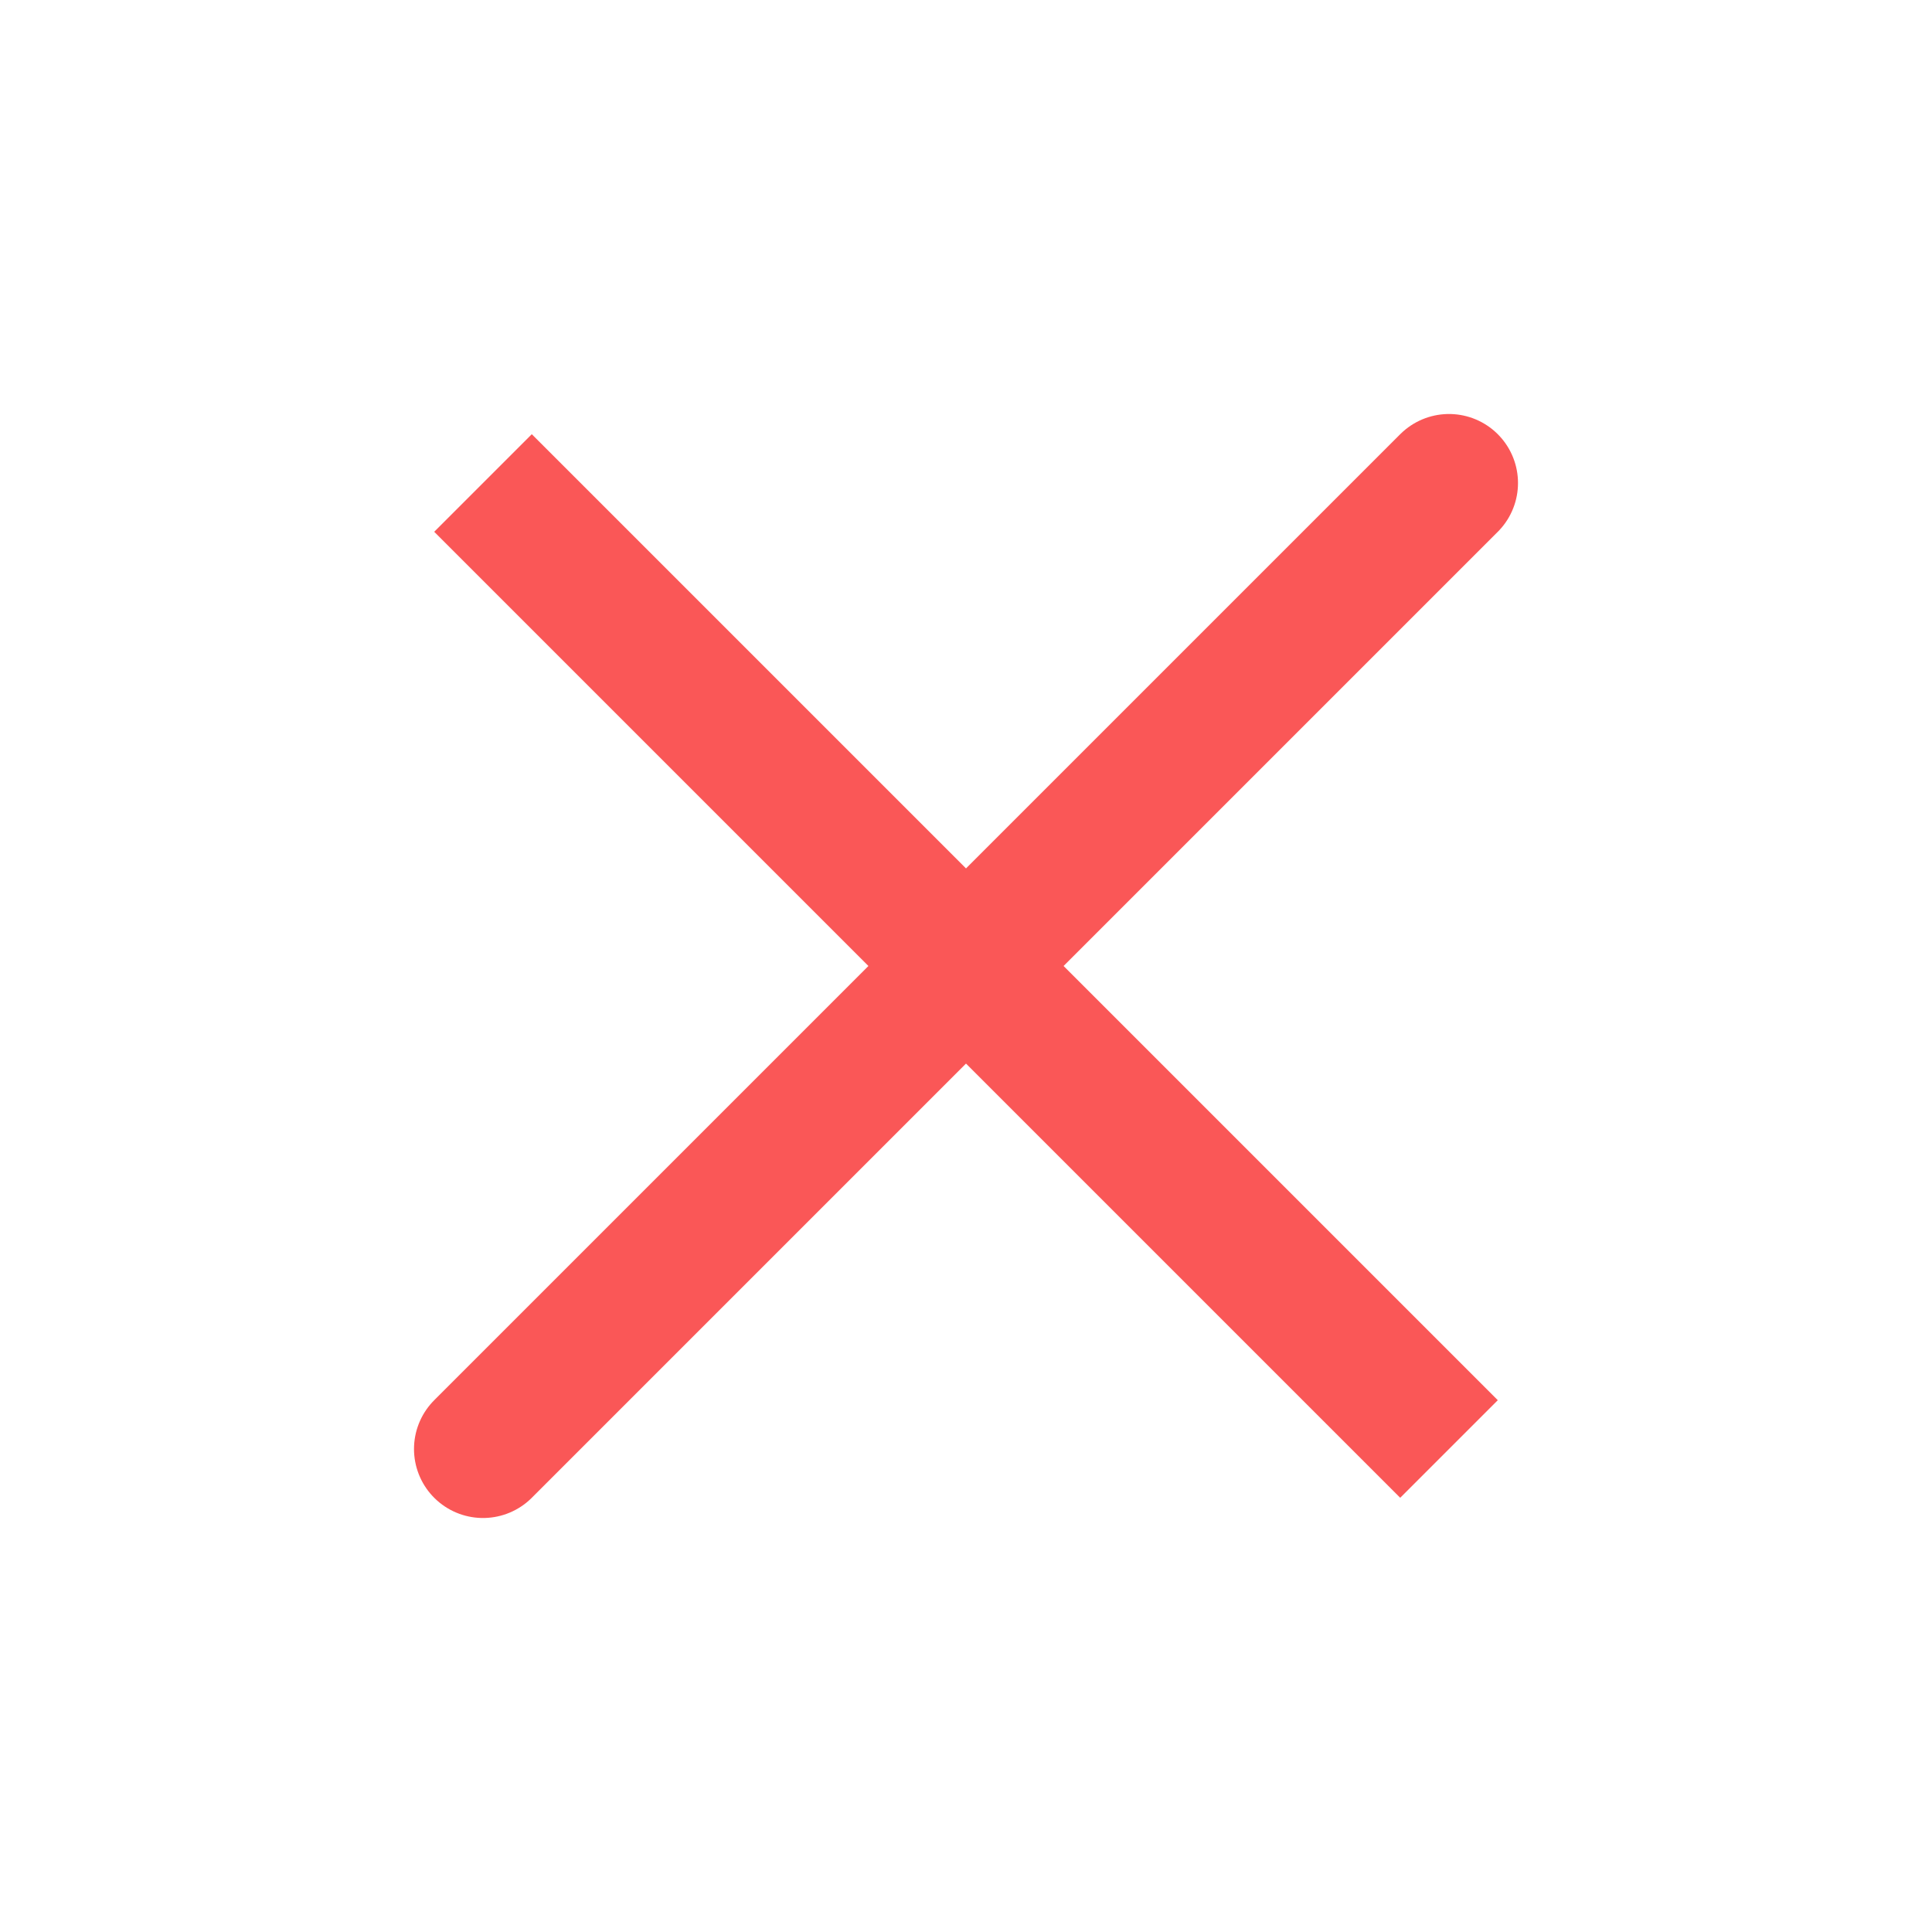 <svg width="14" height="14" viewBox="0 0 14 14" fill="none" xmlns="http://www.w3.org/2000/svg">
<path d="M3.5 3.5L10.5 10.5M3.5 10.5L10.5 3.5L3.5 10.5Z" stroke="#FA5757" strokeWidth="1.3" strokeLinecap="round" stroke-linejoin="round"/>
</svg>
